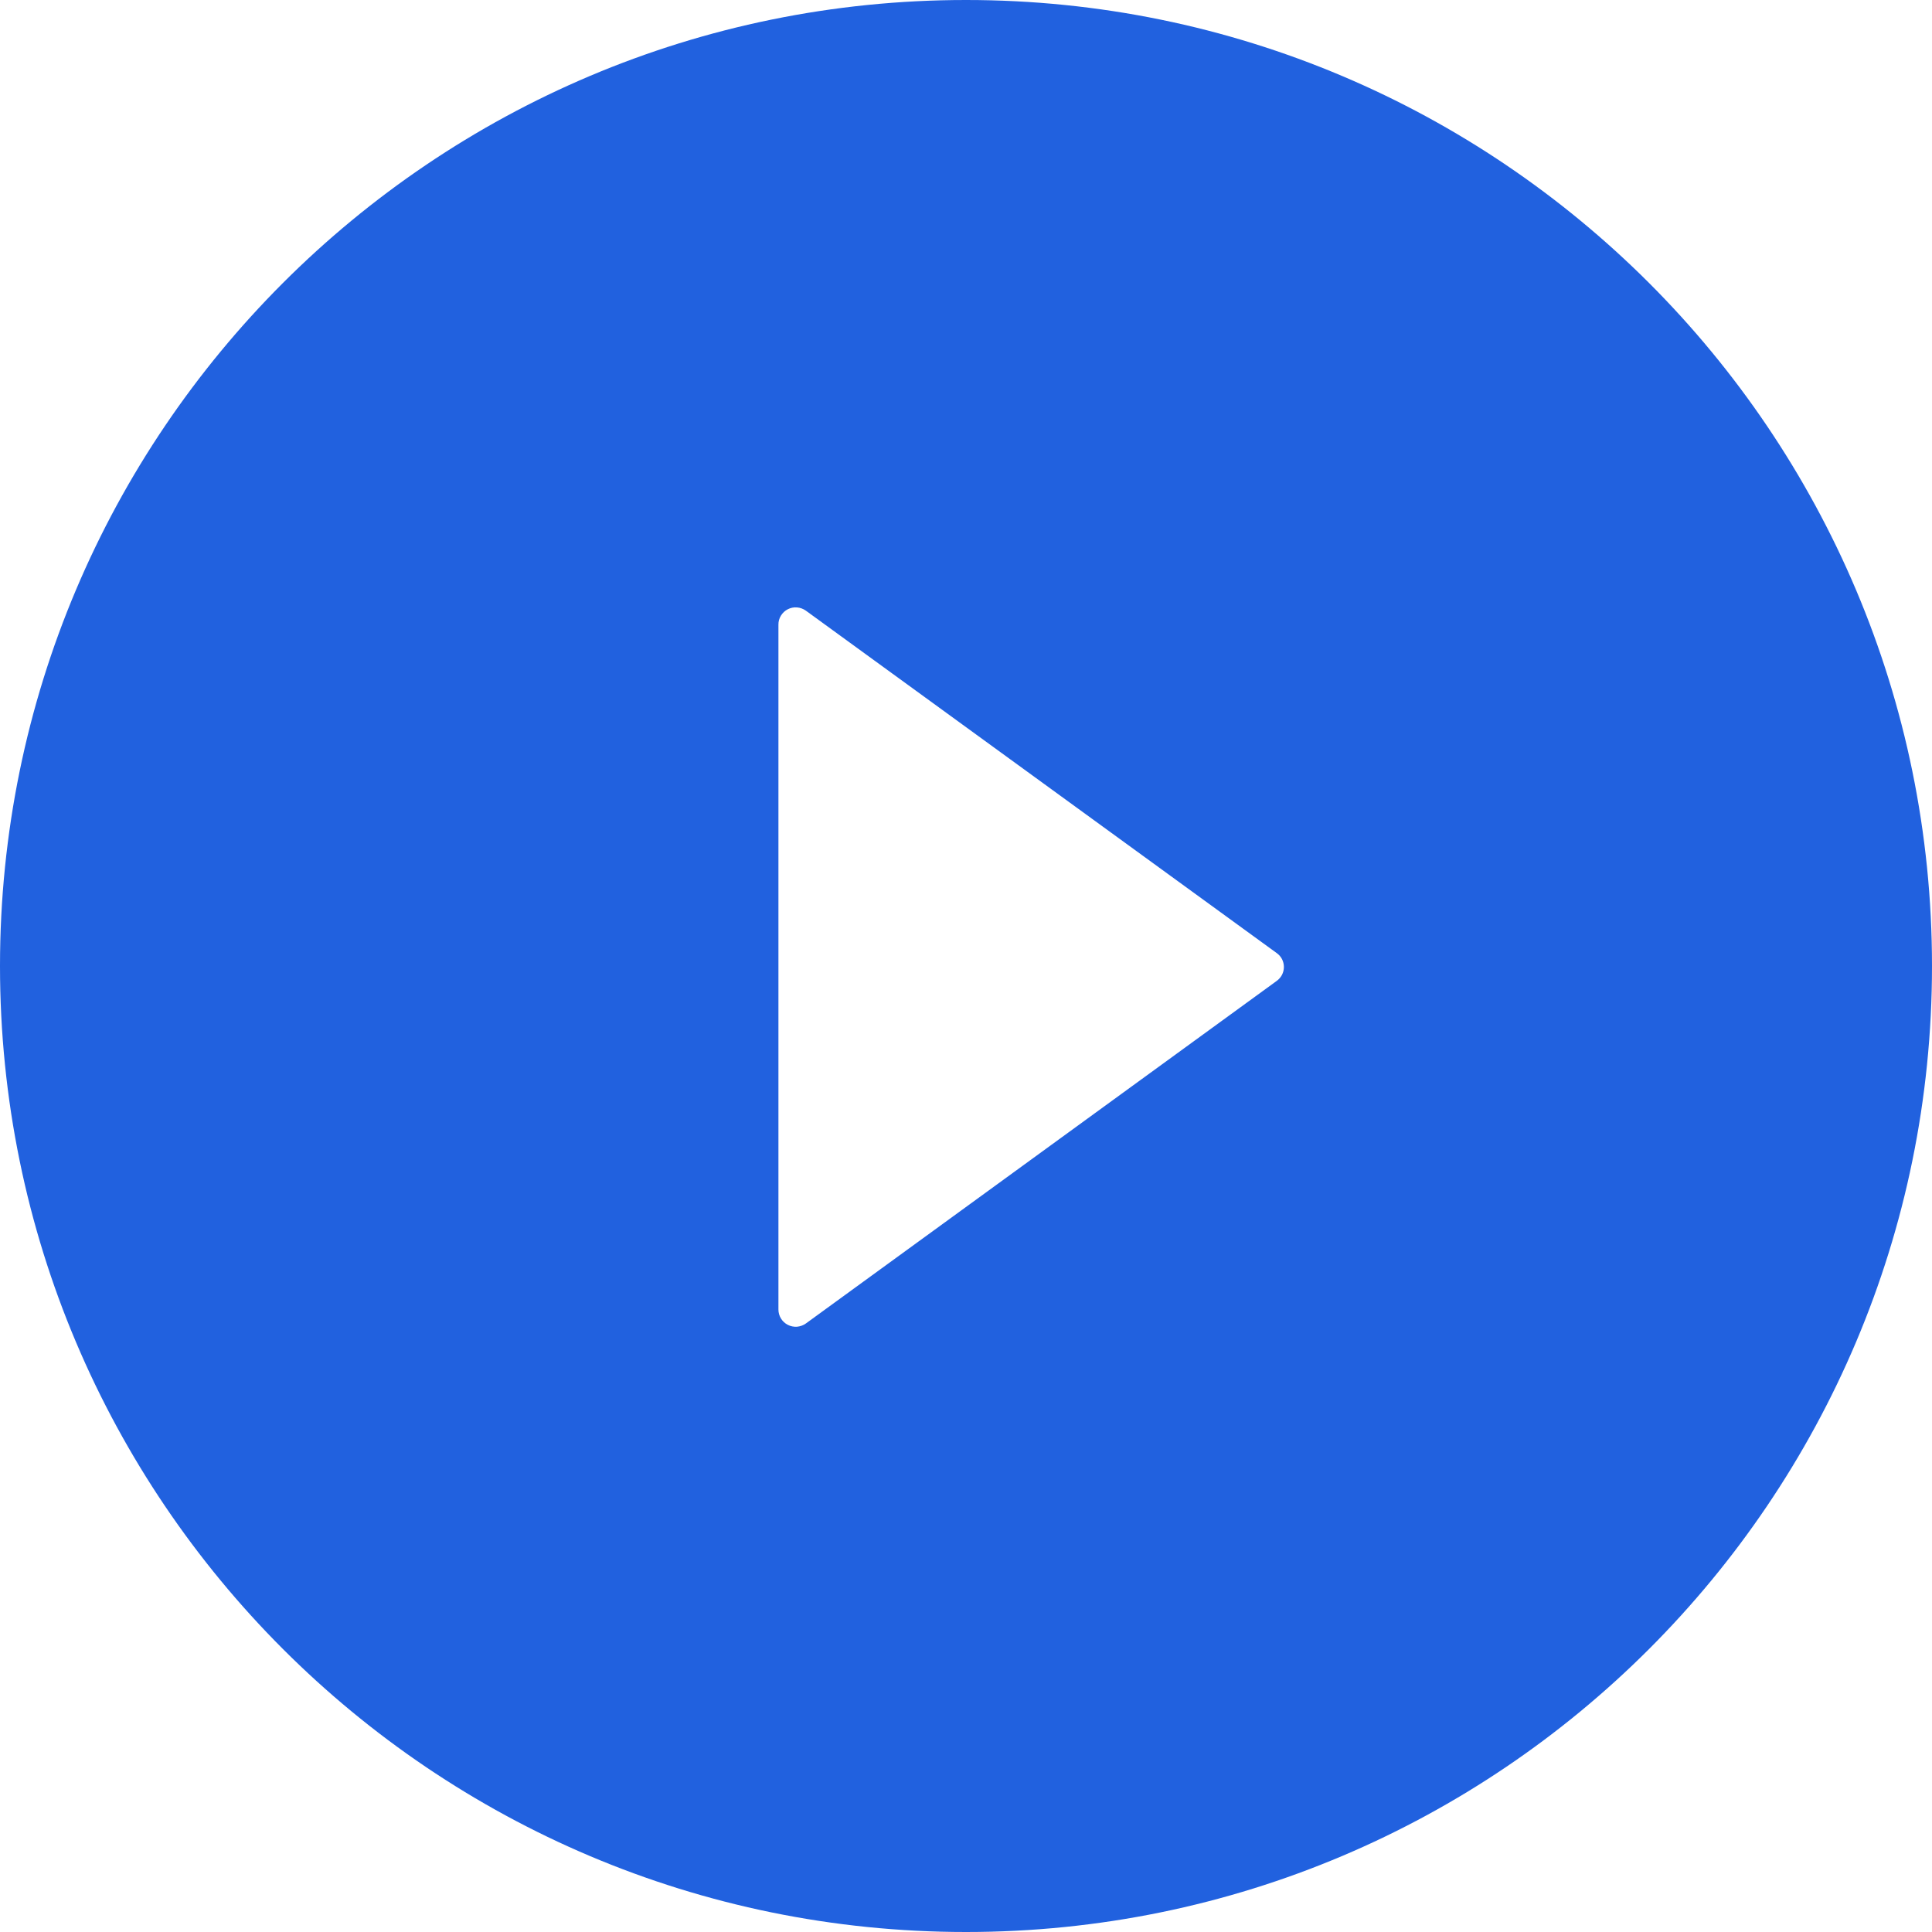 <svg width="35" height="35" viewBox="0 0 35 35" fill="none" xmlns="http://www.w3.org/2000/svg">
<path d="M17.5 0C7.836 0 0 7.836 0 17.5C0 27.164 7.836 35 17.5 35C27.164 35 35 27.164 35 17.5C35 7.836 27.164 0 17.5 0ZM23.129 17.77L14.598 23.977C14.551 24.01 14.496 24.03 14.438 24.035C14.381 24.039 14.323 24.027 14.272 24.001C14.221 23.975 14.178 23.935 14.148 23.886C14.118 23.837 14.102 23.78 14.102 23.723V11.316C14.101 11.259 14.117 11.202 14.147 11.153C14.177 11.104 14.22 11.063 14.272 11.037C14.323 11.011 14.381 10.999 14.438 11.004C14.496 11.008 14.551 11.029 14.598 11.062L23.129 17.266C23.169 17.294 23.202 17.332 23.225 17.376C23.247 17.42 23.259 17.468 23.259 17.518C23.259 17.567 23.247 17.616 23.225 17.659C23.202 17.703 23.169 17.741 23.129 17.77Z" fill="#2161DF"/>
</svg>
